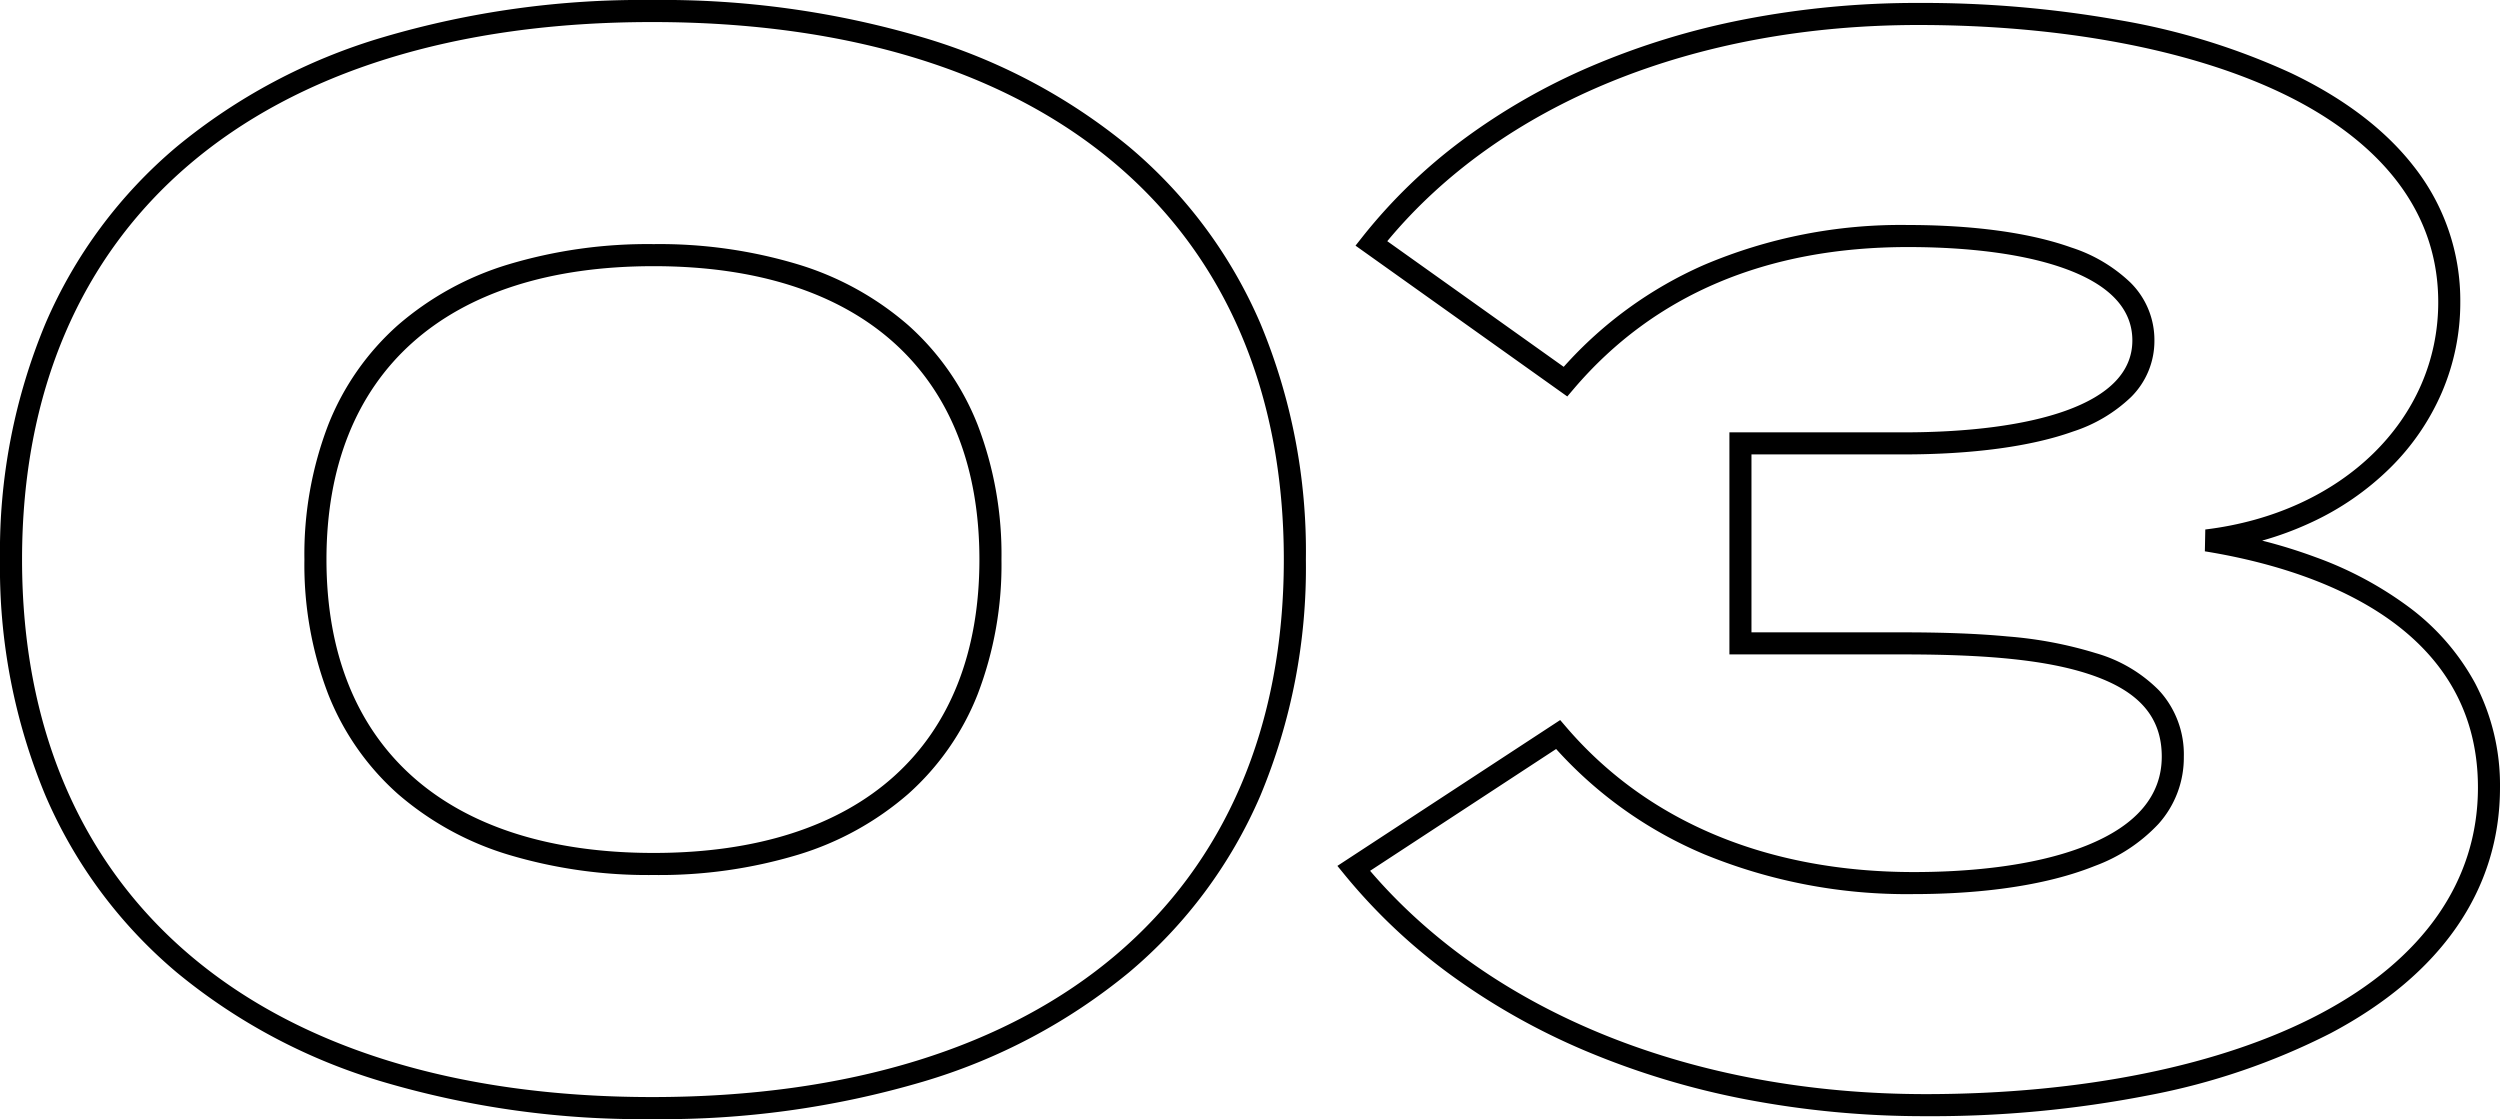 <svg xmlns="http://www.w3.org/2000/svg" width="340" height="152.199" viewBox="0 0 340 152.199"><path d="M95.6,6.1A124.393,124.393,0,0,1,58.919,1.014,79.316,79.316,0,0,1,30.932-13.854,64.853,64.853,0,0,1,13.111-37.835,80.508,80.508,0,0,1,6.9-70a80.508,80.508,0,0,1,6.211-32.165,64.853,64.853,0,0,1,17.821-23.981,79.316,79.316,0,0,1,27.987-14.868A124.393,124.393,0,0,1,95.6-146.1a125.1,125.1,0,0,1,36.8,5.085,79.467,79.467,0,0,1,28.046,14.868,64.807,64.807,0,0,1,17.844,23.982A80.456,80.456,0,0,1,184.5-70a80.456,80.456,0,0,1-6.214,32.165,64.807,64.807,0,0,1-17.844,23.982A79.467,79.467,0,0,1,132.4,1.015,125.1,125.1,0,0,1,95.6,6.1Zm0-149.2C41.937-143.1,9.9-115.773,9.9-70S41.937,3.1,95.6,3.1c53.788,0,85.9-27.327,85.9-73.1S149.388-143.1,95.6-143.1ZM268.8,5.7a128.69,128.69,0,0,1-24.537-2.3,109.007,109.007,0,0,1-21.7-6.566,91.857,91.857,0,0,1-18.324-10.32,77.861,77.861,0,0,1-14.4-13.562l-1.054-1.291,30.3-19.834.858,1C231-34.3,247.344-27.5,267.2-27.5c6.615,0,16.059-.627,23.49-3.617,6.775-2.725,10.21-6.791,10.21-12.083,0-5.436-3.151-9-9.918-11.225-5.634-1.85-13.4-2.675-25.182-2.675H242.1V-87.3h23.7c9.038,0,16.652-1.016,22.019-2.937,6.025-2.157,9.081-5.375,9.081-9.563,0-4.31-3.13-7.611-9.3-9.812C280.9-112,272.375-112.5,266.4-112.5c-19.262,0-34.557,6.484-45.458,19.273l-.892,1.046-28.8-20.512.977-1.237a72.665,72.665,0,0,1,13.621-13.164,86.1,86.1,0,0,1,17.489-10.01,103.143,103.143,0,0,1,20.825-6.366A123.094,123.094,0,0,1,267.8-145.7a152.764,152.764,0,0,1,27.244,2.324,93.528,93.528,0,0,1,23.453,7.222c7.172,3.425,12.769,7.675,16.636,12.631A29.442,29.442,0,0,1,341.5-105a30.947,30.947,0,0,1-2.493,12.233,32.517,32.517,0,0,1-7.024,10.28,37.926,37.926,0,0,1-10.842,7.479,43.882,43.882,0,0,1-6.592,2.433,70.462,70.462,0,0,1,7.328,2.273,49.325,49.325,0,0,1,12.656,6.784,31.774,31.774,0,0,1,8.975,10.324A29.919,29.919,0,0,1,346.9-39c0,13.891-7.97,25.45-23.049,33.426a92.167,92.167,0,0,1-24.728,8.432A153.347,153.347,0,0,1,268.8,5.7ZM193.232-27.669C209.779-8.347,237.206,2.7,268.8,2.7c21.277,0,40.329-3.88,53.649-10.926C336.482-15.649,343.9-26.291,343.9-39c0-22.724-23.269-29.878-37.139-32.119l.059-2.97C325.473-76.35,338.5-89.061,338.5-105c0-15.1-11.581-23.806-21.3-28.446-12.494-5.967-30.039-9.254-49.4-9.254-30.507,0-56.722,10.7-72.231,29.4L219.564-96.21a55.4,55.4,0,0,1,19.03-13.837A68.411,68.411,0,0,1,266.4-115.5c6.211,0,15.106.531,22.2,3.062a20.938,20.938,0,0,1,8,4.728A10.968,10.968,0,0,1,299.9-99.8a10.738,10.738,0,0,1-3.184,7.705,20.512,20.512,0,0,1-7.885,4.682C283.143-85.376,275.179-84.3,265.8-84.3H245.1v24.2h20.7c5.557,0,10.179.182,14.129.557a55.42,55.42,0,0,1,11.989,2.268,19.724,19.724,0,0,1,8.623,5.084A12.831,12.831,0,0,1,303.9-43.2a13.492,13.492,0,0,1-3.455,9.163,22.5,22.5,0,0,1-8.635,5.7c-7.876,3.168-17.73,3.833-24.61,3.833a72.482,72.482,0,0,1-28.538-5.42,56.765,56.765,0,0,1-20.129-14.312ZM95.8-27.1a65.929,65.929,0,0,1-19.789-2.77,41,41,0,0,1-15.006-8.258,35.614,35.614,0,0,1-9.46-13.539A49.1,49.1,0,0,1,48.3-70a49.1,49.1,0,0,1,3.245-18.334,35.614,35.614,0,0,1,9.46-13.539,41,41,0,0,1,15.006-8.258A65.929,65.929,0,0,1,95.8-112.9a65.242,65.242,0,0,1,19.675,2.77,40.855,40.855,0,0,1,14.946,8.259,35.666,35.666,0,0,1,9.436,13.538A49.158,49.158,0,0,1,143.1-70a49.158,49.158,0,0,1-3.242,18.333,35.666,35.666,0,0,1-9.436,13.538,40.855,40.855,0,0,1-14.946,8.259A65.242,65.242,0,0,1,95.8-27.1Zm0-82.8c-28.28,0-44.5,14.543-44.5,39.9S67.52-30.1,95.8-30.1c28.153,0,44.3-14.543,44.3-39.9S123.953-109.9,95.8-109.9Z" transform="translate(-6.9 146.1)"/></svg>